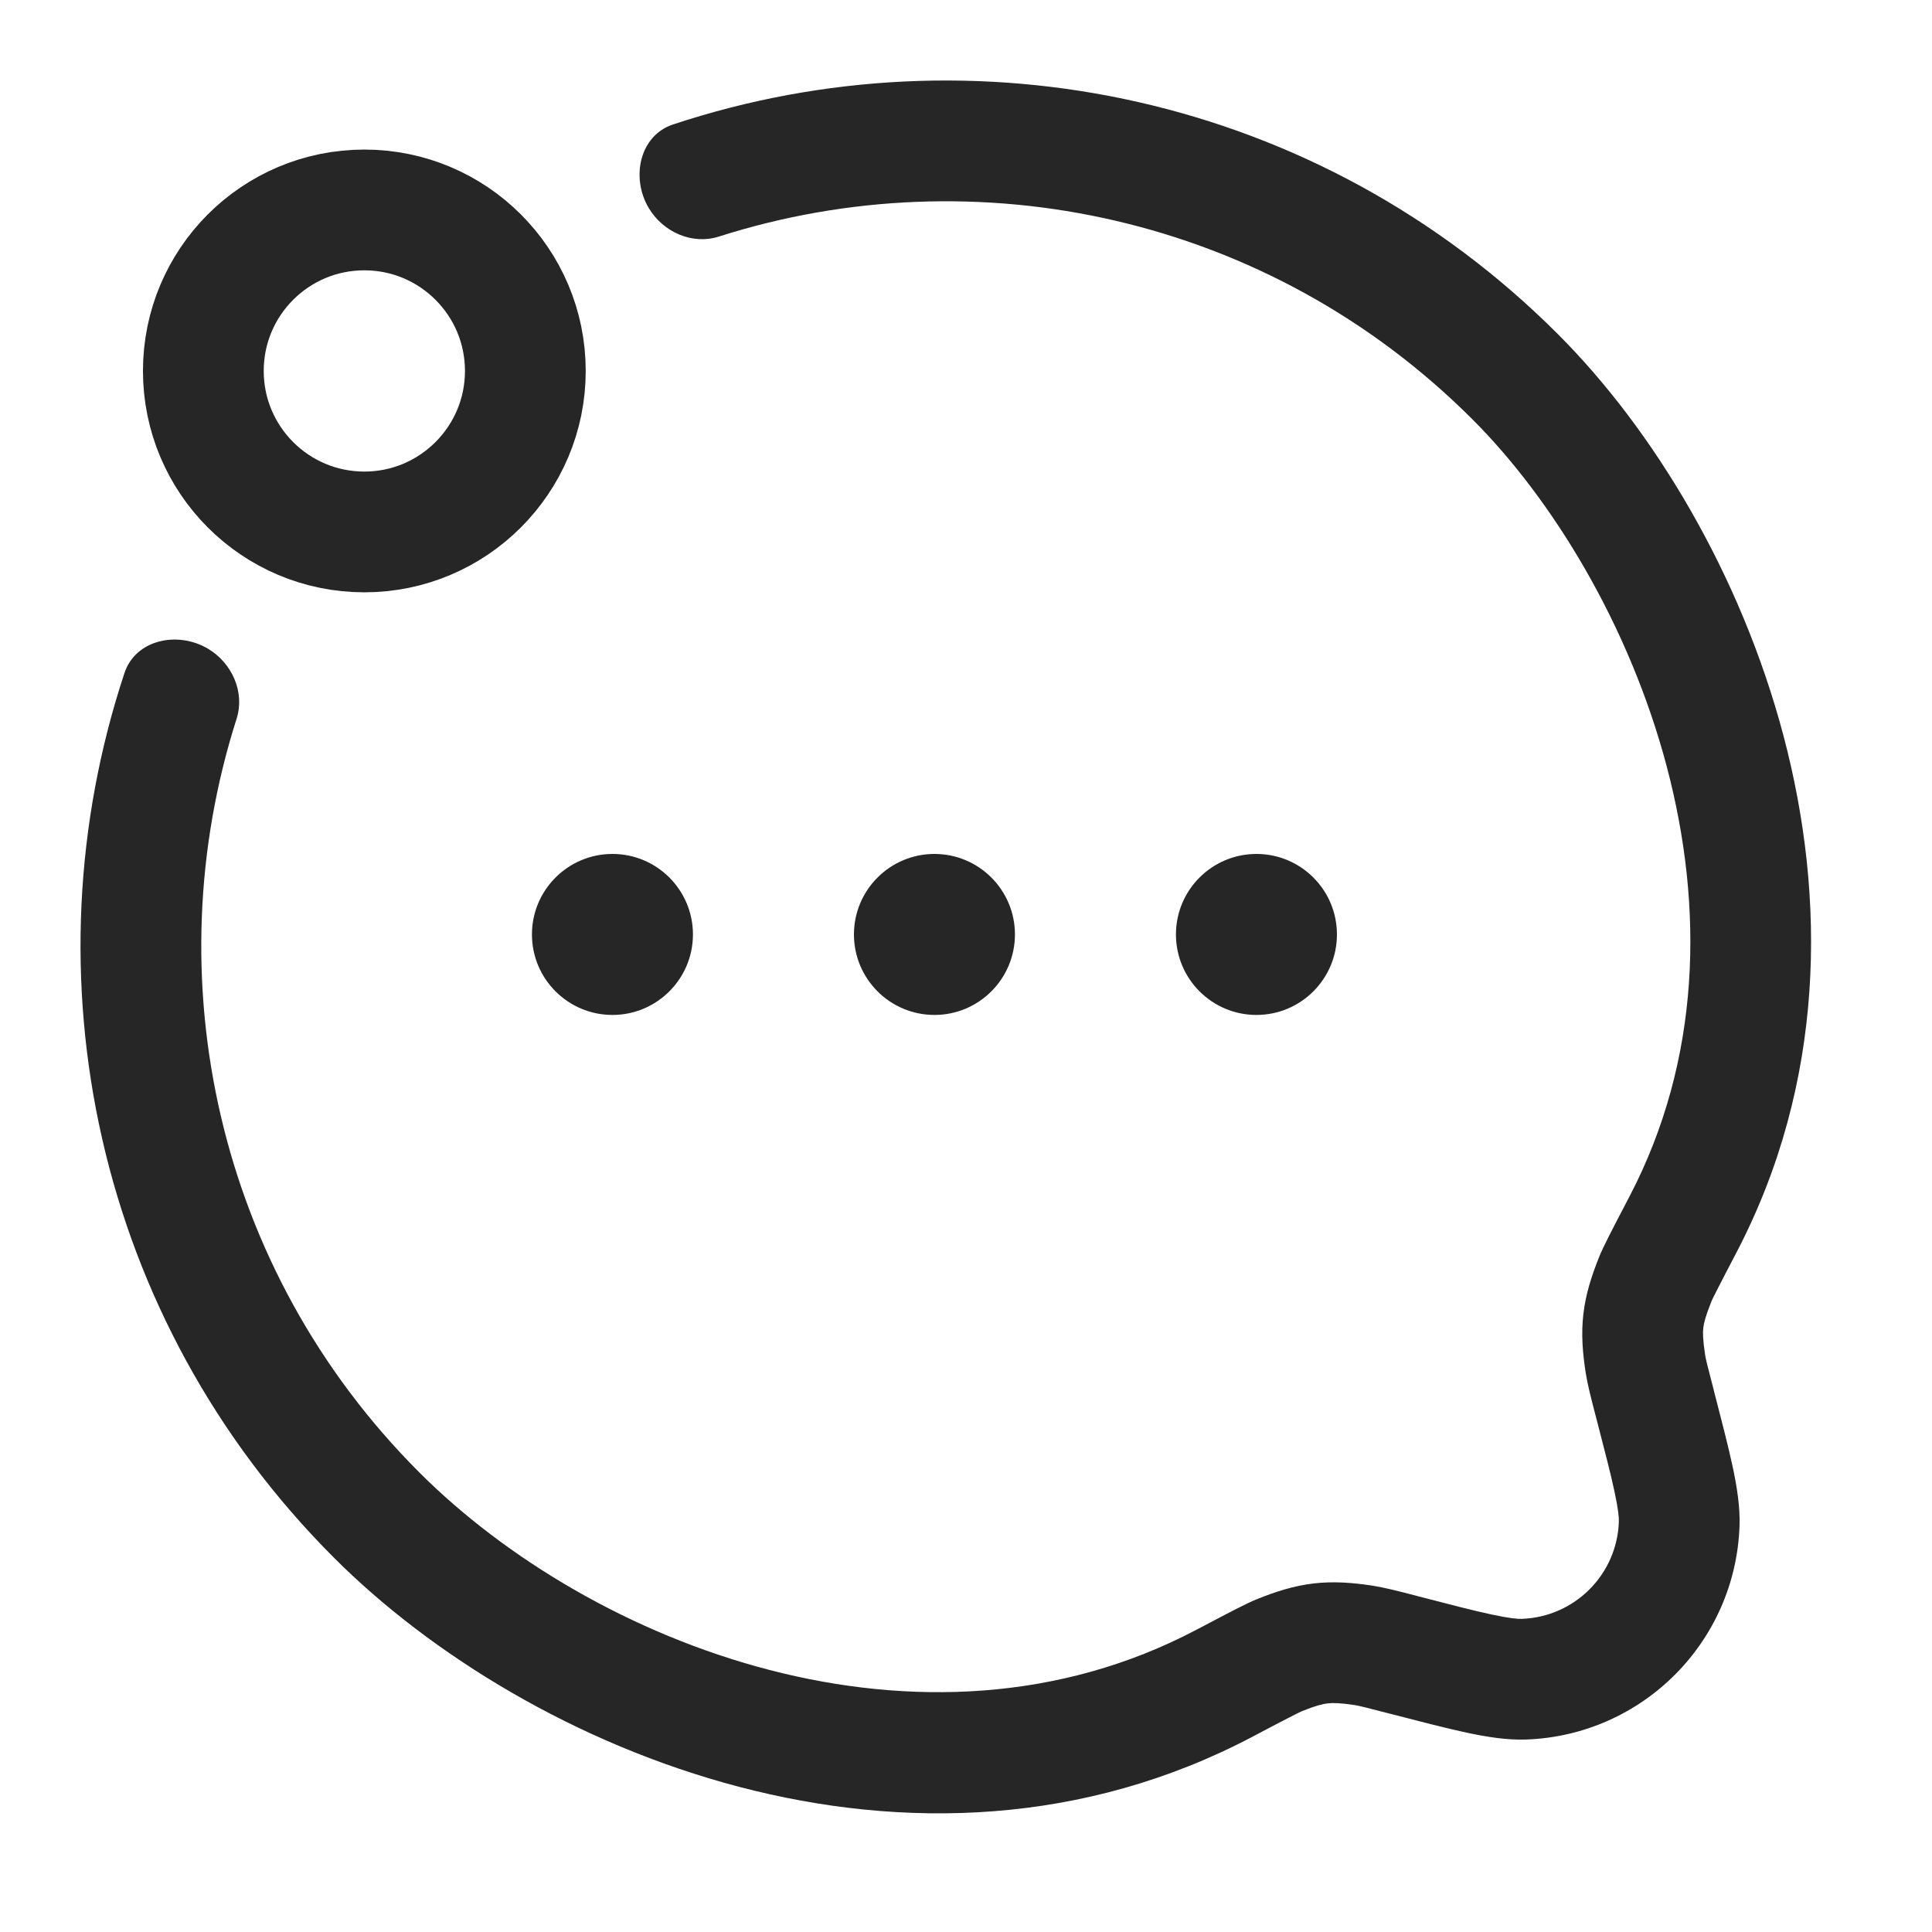 <svg width="24" height="24" viewBox="0 0 24 24" fill="none" xmlns="http://www.w3.org/2000/svg">
<path d="M8.608 11.608C8.608 12.16 8.16 12.608 7.608 12.608C7.056 12.608 6.608 12.16 6.608 11.608C6.608 11.056 7.056 10.608 7.608 10.608C8.16 10.608 8.608 11.056 8.608 11.608Z" fill="#262626"/>
<path d="M12.608 11.608C12.608 12.16 12.16 12.608 11.608 12.608C11.056 12.608 10.608 12.16 10.608 11.608C10.608 11.056 11.056 10.608 11.608 10.608C12.16 10.608 12.608 11.056 12.608 11.608Z" fill="#262626"/>
<path d="M16.608 11.608C16.608 12.16 16.16 12.608 15.608 12.608C15.056 12.608 14.608 12.16 14.608 11.608C14.608 11.056 15.056 10.608 15.608 10.608C16.16 10.608 16.608 11.056 16.608 11.608Z" fill="#262626"/>
<path d="M2.526 4.608C2.526 5.712 3.421 6.608 4.526 6.608C5.63 6.608 6.526 5.712 6.526 4.608C6.526 3.503 5.63 2.608 4.526 2.608C3.421 2.608 2.526 3.503 2.526 4.608Z" stroke="#262626" stroke-width="1.5"/>
<path d="M2.581 8.057C2.204 7.835 1.683 7.946 1.546 8.361C0.308 12.098 1.176 16.378 4.149 19.351C6.557 21.76 11.358 23.79 15.561 21.573C15.758 21.469 15.9 21.394 16.006 21.34C16.058 21.313 16.098 21.293 16.128 21.278C16.142 21.271 16.153 21.266 16.162 21.262L16.173 21.257C16.347 21.187 16.431 21.167 16.493 21.16C16.556 21.153 16.642 21.153 16.827 21.181C16.881 21.189 16.966 21.21 17.253 21.285L17.27 21.289C17.656 21.389 17.969 21.47 18.221 21.524C18.474 21.578 18.72 21.617 18.959 21.609C20.401 21.557 21.557 20.401 21.609 18.959C21.617 18.72 21.578 18.474 21.524 18.221C21.47 17.969 21.389 17.656 21.289 17.27L21.285 17.253C21.21 16.966 21.189 16.881 21.181 16.827C21.153 16.64 21.152 16.556 21.159 16.495C21.166 16.435 21.186 16.353 21.256 16.177L21.26 16.166C21.264 16.157 21.269 16.146 21.276 16.131C21.291 16.101 21.311 16.061 21.338 16.008C21.392 15.901 21.468 15.757 21.572 15.557C22.675 13.443 22.688 11.155 22.155 9.139C21.623 7.129 20.537 5.334 19.351 4.149C16.378 1.176 12.098 0.308 8.361 1.546C7.946 1.683 7.835 2.204 8.057 2.581C8.234 2.881 8.597 3.045 8.929 2.939C12.122 1.92 15.758 2.676 18.291 5.209C19.287 6.205 20.24 7.766 20.705 9.522C21.167 11.271 21.133 13.157 20.242 14.863L20.204 14.936C20.032 15.265 19.914 15.49 19.862 15.622C19.771 15.851 19.698 16.074 19.669 16.325C19.64 16.576 19.661 16.81 19.698 17.053C19.72 17.194 19.763 17.362 19.821 17.585L19.833 17.63C19.938 18.036 20.011 18.317 20.057 18.534C20.104 18.754 20.112 18.854 20.11 18.905C20.086 19.561 19.561 20.086 18.905 20.11C18.854 20.112 18.754 20.104 18.534 20.057C18.317 20.011 18.036 19.938 17.63 19.833L17.586 19.821C17.362 19.763 17.193 19.72 17.052 19.698C16.807 19.661 16.572 19.641 16.32 19.67C16.067 19.7 15.843 19.773 15.613 19.866C15.481 19.919 15.258 20.037 14.934 20.208L14.861 20.246C11.454 22.043 7.35 20.432 5.209 18.291C2.676 15.758 1.92 12.122 2.939 8.929C3.045 8.597 2.881 8.234 2.581 8.057Z" fill="#262626"/>
</svg>
